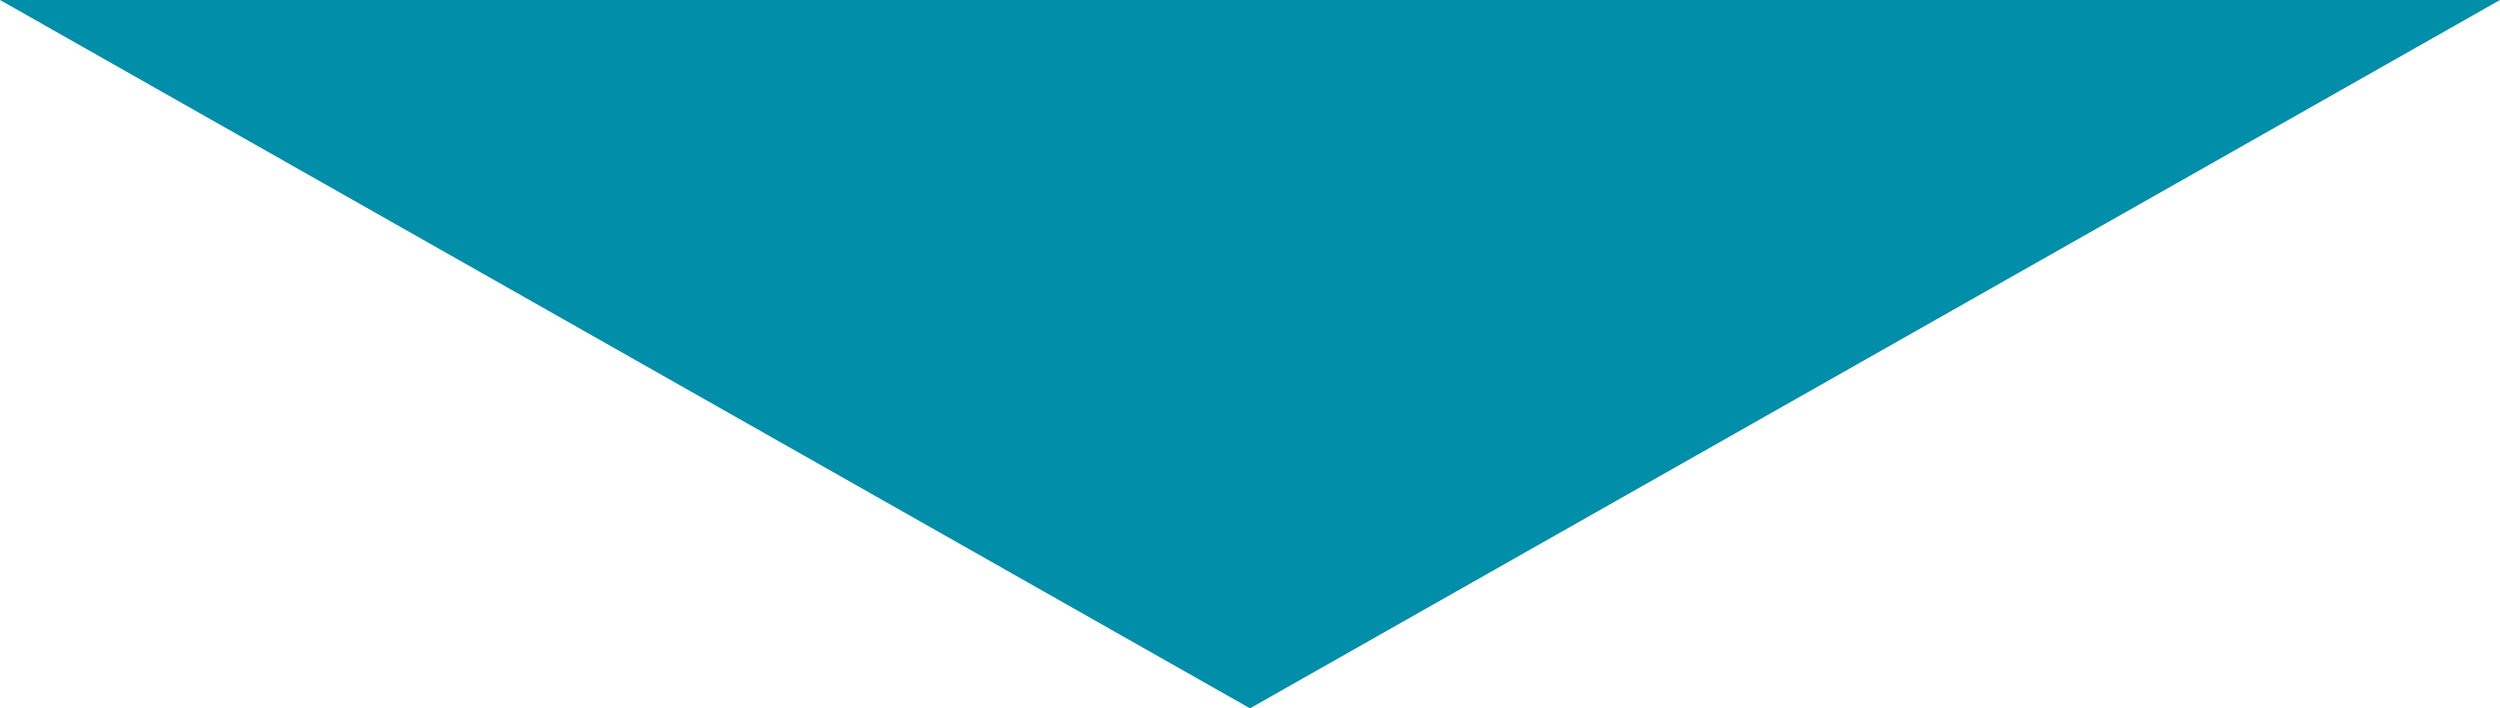 <svg width="60" height="17" viewBox="0 0 60 17" version="1.1" xmlns="http://www.w3.org/2000/svg" xmlns:xlink="http://www.w3.org/1999/xlink" xmlns:figma="http://www.figma.com/figma/ns">
<title>Polygon 2</title>
<desc>Created using Figma</desc>
<g id="Canvas" transform="translate(-4721 -1628)" figma:type="canvas">
<g id="Polygon 2" style="mix-blend-mode:normal;" figma:type="vector">
<use xlink:href="#path0_fill" transform="matrix(-1 1.22465e-16 -1.22465e-16 -1 4781 1645)" fill="#018ea9" style="mix-blend-mode:normal;"/>
</g>
</g>
<defs>
<path id="path0_fill" d="M 30 0L 60 17L 0 17L 30 0Z"/>
</defs>
</svg>
